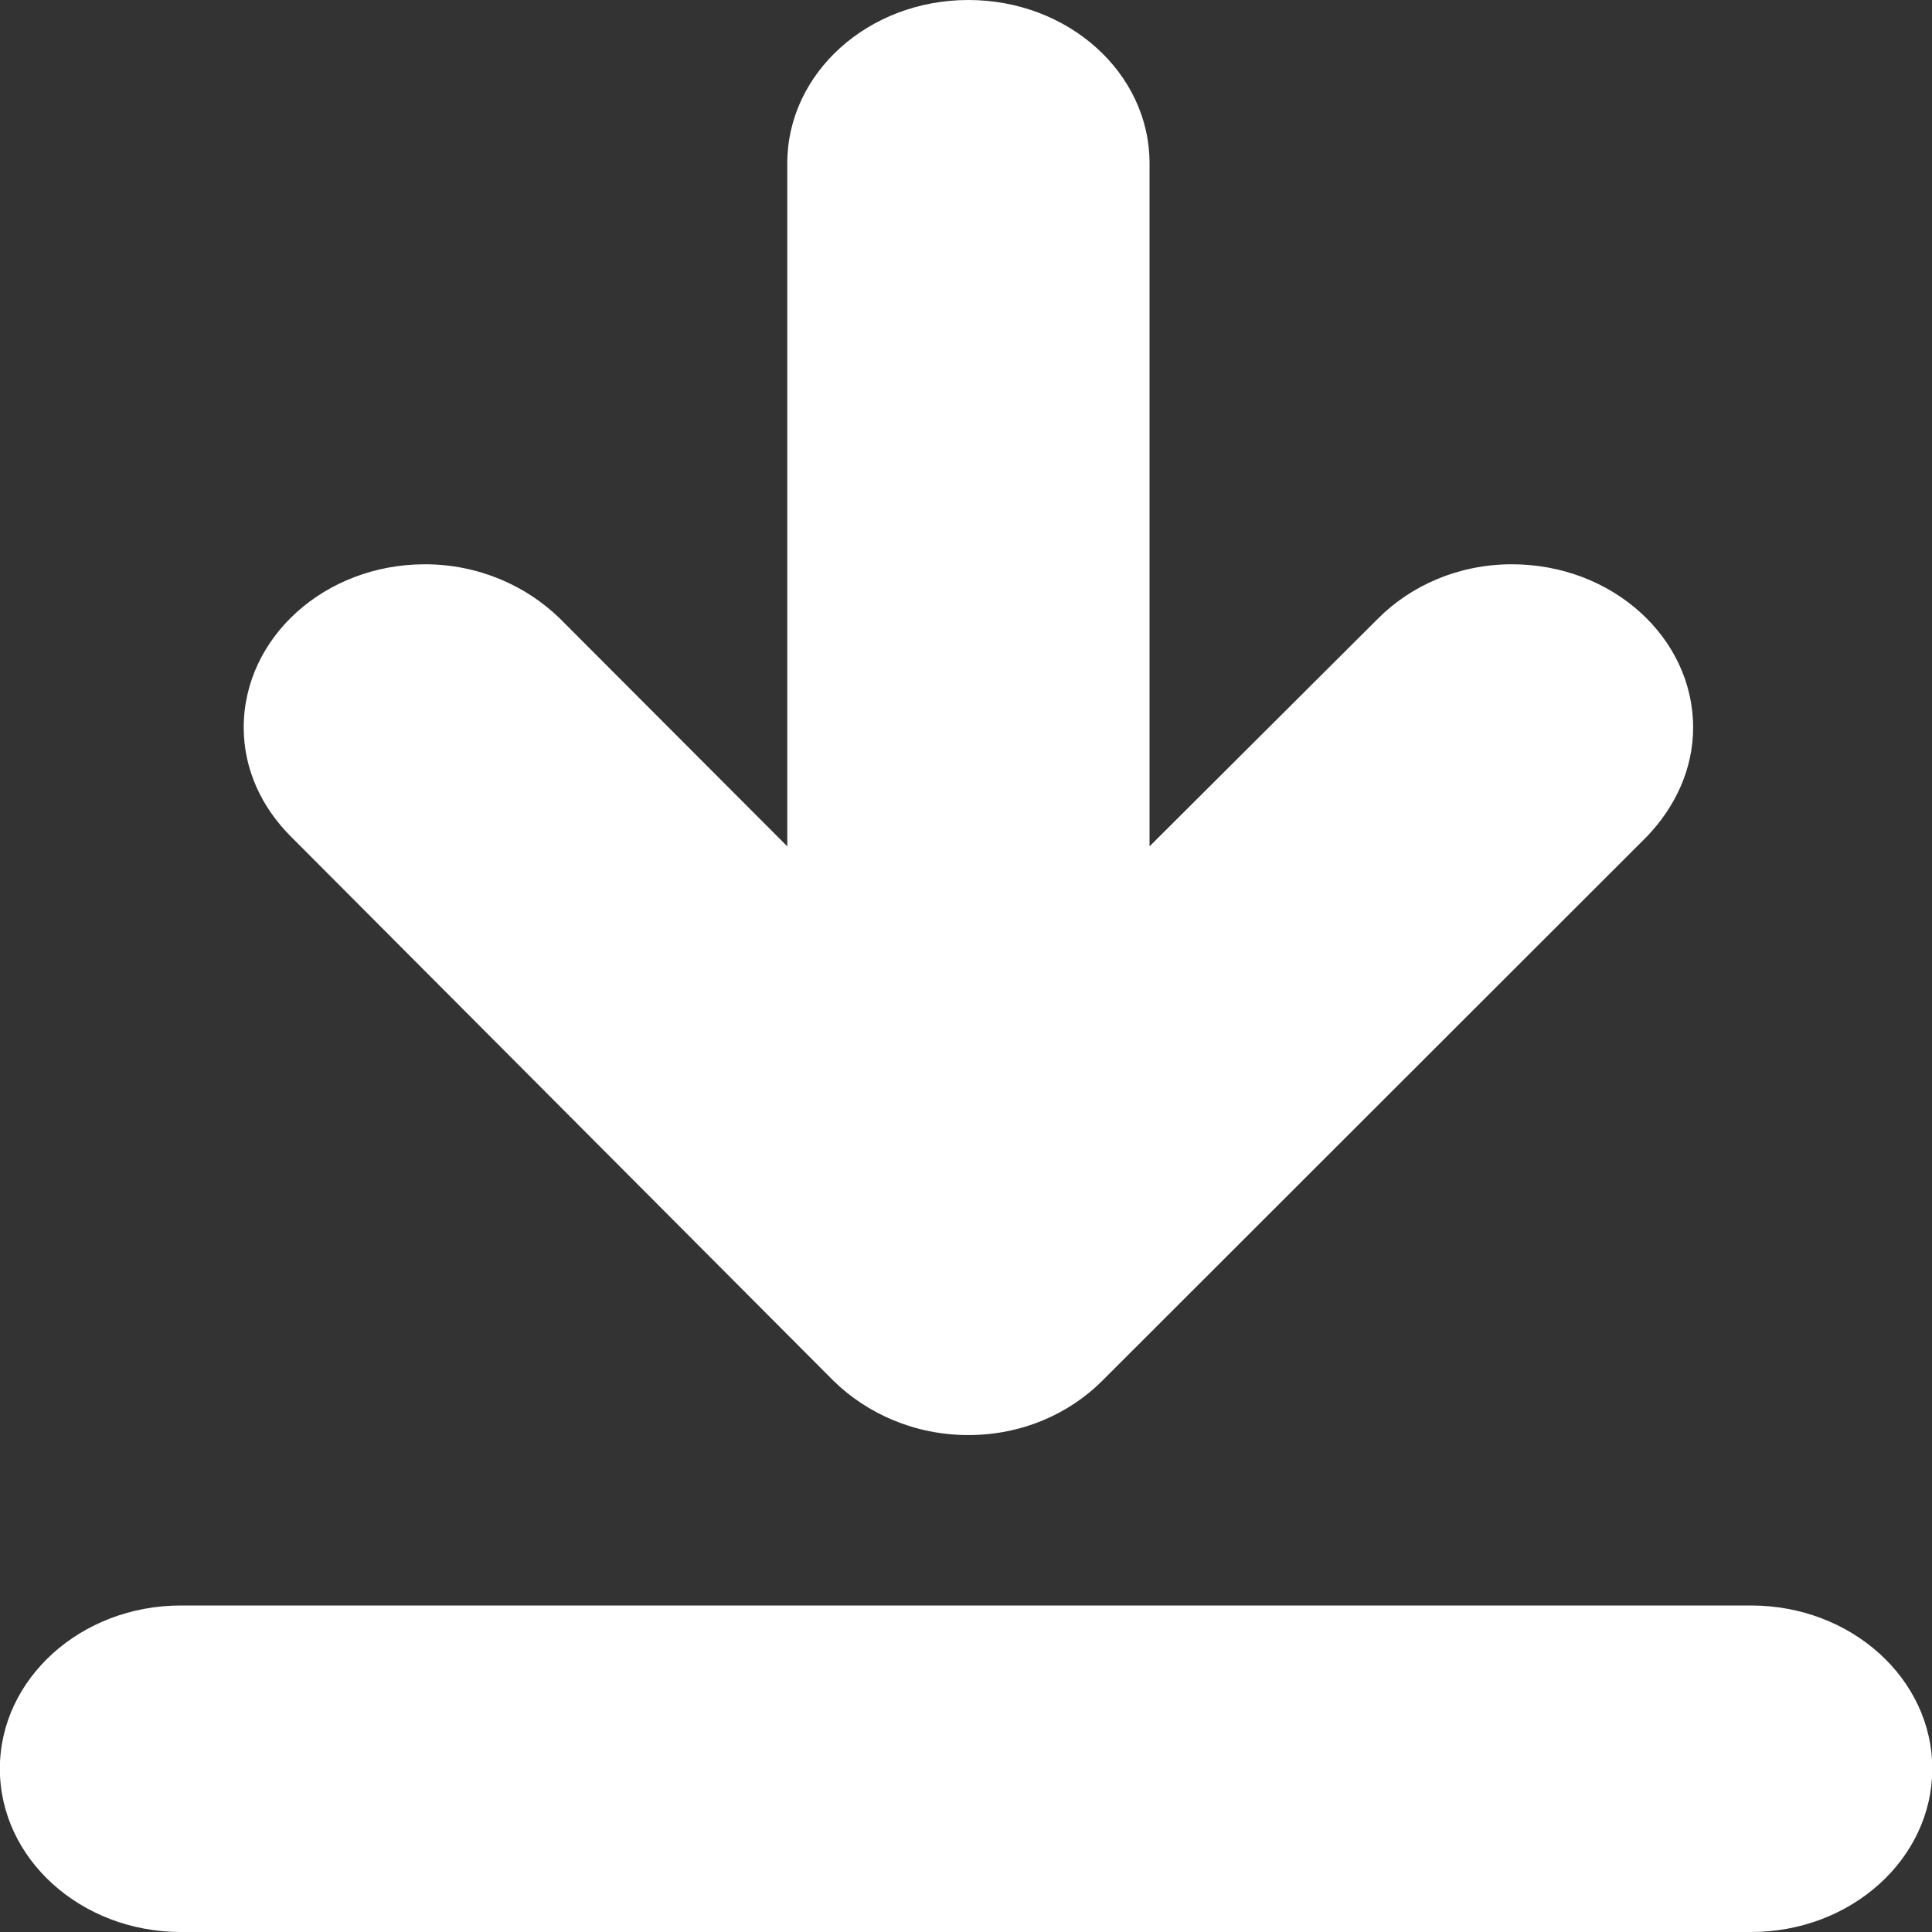 <svg 
 xmlns="http://www.w3.org/2000/svg"
 xmlns:xlink="http://www.w3.org/1999/xlink"
 width="14px" height="14px">
<rect width="100%" height="100%" fill="#333333" stroke="none"/>
<path fill-rule="evenodd"  fill="rgb(255, 255, 255)"
 d="M12.689,14.000 L1.311,14.000 C0.587,14.000 -0.001,13.470 -0.001,12.817 C-0.001,12.164 0.587,11.634 1.311,11.634 L12.689,11.634 C13.414,11.634 14.002,12.164 14.002,12.817 C14.002,13.470 13.414,14.000 12.689,14.000 ZM7.989,10.004 C7.749,10.245 7.405,10.399 7.017,10.399 C6.630,10.399 6.285,10.245 6.041,10.007 L2.107,6.061 C1.897,5.851 1.766,5.576 1.766,5.272 C1.766,4.619 2.354,4.089 3.079,4.089 C3.466,4.089 3.811,4.243 4.055,4.480 L5.705,6.133 L5.705,1.183 C5.705,0.529 6.292,-0.000 7.017,-0.000 C7.742,-0.000 8.330,0.529 8.330,1.183 L8.330,6.133 L9.984,4.484 C10.224,4.243 10.568,4.089 10.956,4.089 C11.681,4.089 12.269,4.619 12.269,5.272 C12.269,5.576 12.137,5.851 11.932,6.064 L7.989,10.004 Z"/>
</svg>